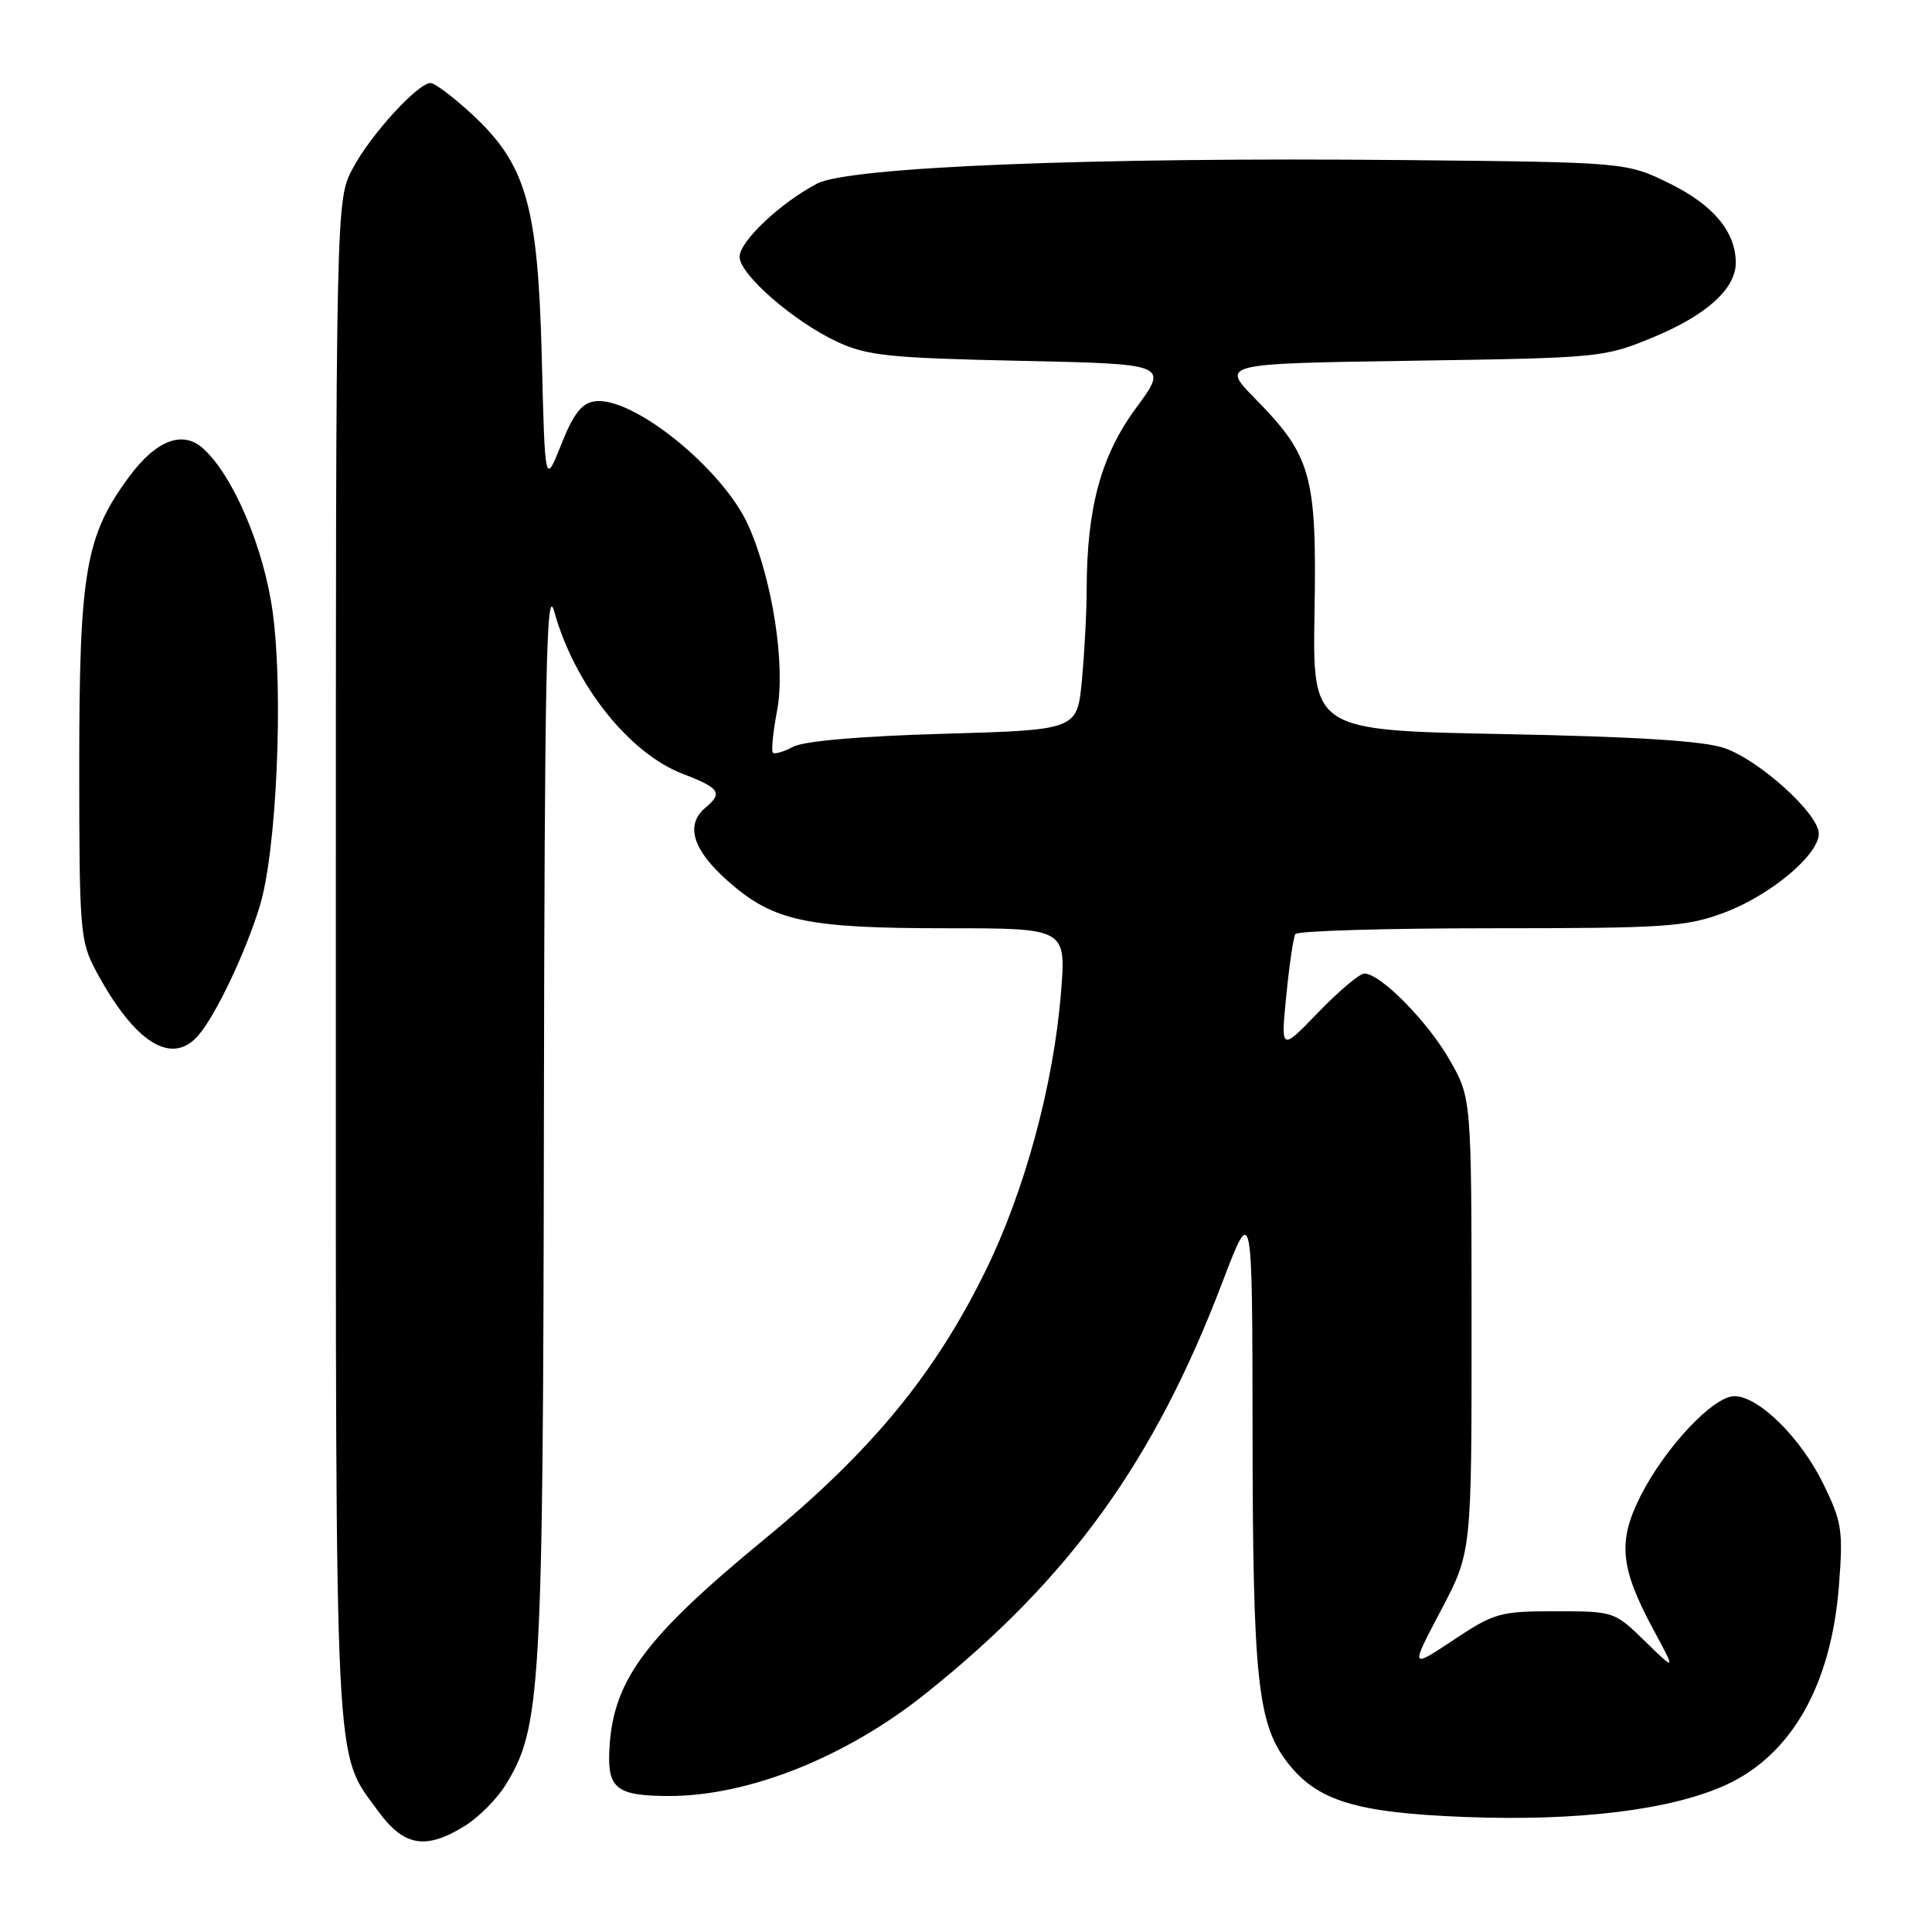 <?xml version="1.0" encoding="UTF-8" standalone="no"?>
<!DOCTYPE svg PUBLIC "-//W3C//DTD SVG 1.1//EN" "http://www.w3.org/Graphics/SVG/1.1/DTD/svg11.dtd" >
<svg xmlns="http://www.w3.org/2000/svg" xmlns:xlink="http://www.w3.org/1999/xlink" version="1.1" viewBox="0 0 256 256">
 <g >
 <path fill="currentColor"
d=" M 61.58 241.95 C 63.41 240.82 65.84 238.38 66.99 236.52 C 71.69 228.90 71.96 224.32 72.07 148.00 C 72.16 88.96 72.40 77.28 73.43 81.00 C 76.12 90.71 83.34 99.82 90.52 102.56 C 95.36 104.41 95.81 105.08 93.50 107.00 C 90.74 109.29 91.77 112.63 96.51 116.80 C 102.51 122.08 106.81 123.00 125.58 123.00 C 141.28 123.00 141.28 123.00 140.58 131.61 C 139.59 143.78 135.77 157.85 130.57 168.43 C 123.85 182.11 115.47 192.29 101.32 203.93 C 85.22 217.18 81.10 222.82 80.73 232.16 C 80.53 237.01 81.82 237.96 88.54 237.98 C 99.13 238.02 112.11 232.85 122.69 224.38 C 141.76 209.14 152.95 193.61 161.98 169.89 C 165.94 159.50 165.94 159.50 165.97 189.61 C 166.00 222.32 166.63 228.34 170.53 233.46 C 174.47 238.61 179.58 240.20 194.15 240.76 C 209.02 241.34 221.35 239.84 228.61 236.55 C 237.36 232.59 242.65 223.29 243.67 210.10 C 244.24 202.78 244.06 201.65 241.60 196.62 C 238.60 190.49 233.03 185.00 229.81 185.00 C 227.03 185.00 220.65 191.78 217.40 198.19 C 214.33 204.26 214.66 207.72 219.11 215.98 C 222.06 221.46 222.06 221.46 217.98 217.48 C 213.93 213.53 213.84 213.50 206.11 213.50 C 198.76 213.50 198.00 213.71 192.59 217.31 C 186.86 221.11 186.86 221.11 190.93 213.39 C 195.00 205.67 195.00 205.67 194.99 175.58 C 194.98 145.50 194.98 145.50 192.07 140.42 C 189.13 135.30 182.91 129.00 180.78 129.00 C 180.15 129.00 177.40 131.32 174.67 134.15 C 169.71 139.29 169.71 139.29 170.44 131.92 C 170.84 127.86 171.38 124.19 171.64 123.77 C 171.90 123.35 183.55 123.00 197.52 123.00 C 220.78 123.00 223.39 122.82 228.47 120.93 C 234.58 118.64 241.00 113.28 241.00 110.46 C 241.00 107.84 233.12 100.70 228.48 99.12 C 225.72 98.17 216.76 97.61 199.21 97.27 C 173.92 96.78 173.92 96.78 174.18 81.14 C 174.49 62.97 173.78 60.43 166.33 52.84 C 161.75 48.18 161.75 48.18 187.13 47.80 C 212.29 47.42 212.55 47.39 219.27 44.60 C 226.18 41.71 230.00 38.23 230.00 34.82 C 230.00 30.73 227.02 27.16 221.27 24.33 C 215.50 21.50 215.50 21.50 186.00 21.21 C 144.80 20.81 112.49 22.11 108.26 24.33 C 103.37 26.91 98.00 31.98 98.00 34.03 C 98.00 36.38 105.24 42.66 111.00 45.32 C 114.94 47.14 117.94 47.44 135.16 47.81 C 154.83 48.23 154.83 48.23 150.52 54.08 C 145.89 60.37 144.01 67.28 143.99 78.08 C 143.99 81.06 143.70 86.47 143.36 90.11 C 142.74 96.72 142.74 96.72 125.05 97.23 C 114.05 97.54 106.51 98.19 105.10 98.95 C 103.85 99.62 102.64 99.97 102.41 99.74 C 102.18 99.51 102.43 96.99 102.97 94.14 C 104.11 88.15 102.36 76.86 99.19 69.69 C 95.86 62.18 83.85 52.46 78.79 53.18 C 77.08 53.42 75.97 54.85 74.36 58.91 C 72.21 64.31 72.21 64.31 71.79 47.41 C 71.28 27.17 69.73 21.77 62.49 15.09 C 60.04 12.84 57.60 11.00 57.06 11.00 C 55.37 11.00 49.13 17.83 46.76 22.28 C 44.50 26.50 44.50 26.50 44.50 127.50 C 44.50 236.91 44.25 231.91 50.06 239.92 C 53.49 244.66 56.38 245.17 61.58 241.95 Z  M 26.23 137.25 C 28.56 134.61 32.57 126.17 34.44 120.00 C 36.66 112.67 37.58 91.76 36.14 81.16 C 34.99 72.64 30.93 63.06 26.93 59.44 C 24.20 56.96 20.67 58.32 17.05 63.25 C 11.32 71.03 10.50 75.81 10.50 101.50 C 10.50 123.29 10.62 124.72 12.70 128.62 C 17.79 138.12 22.70 141.26 26.23 137.25 Z "/>
</g>
</svg>